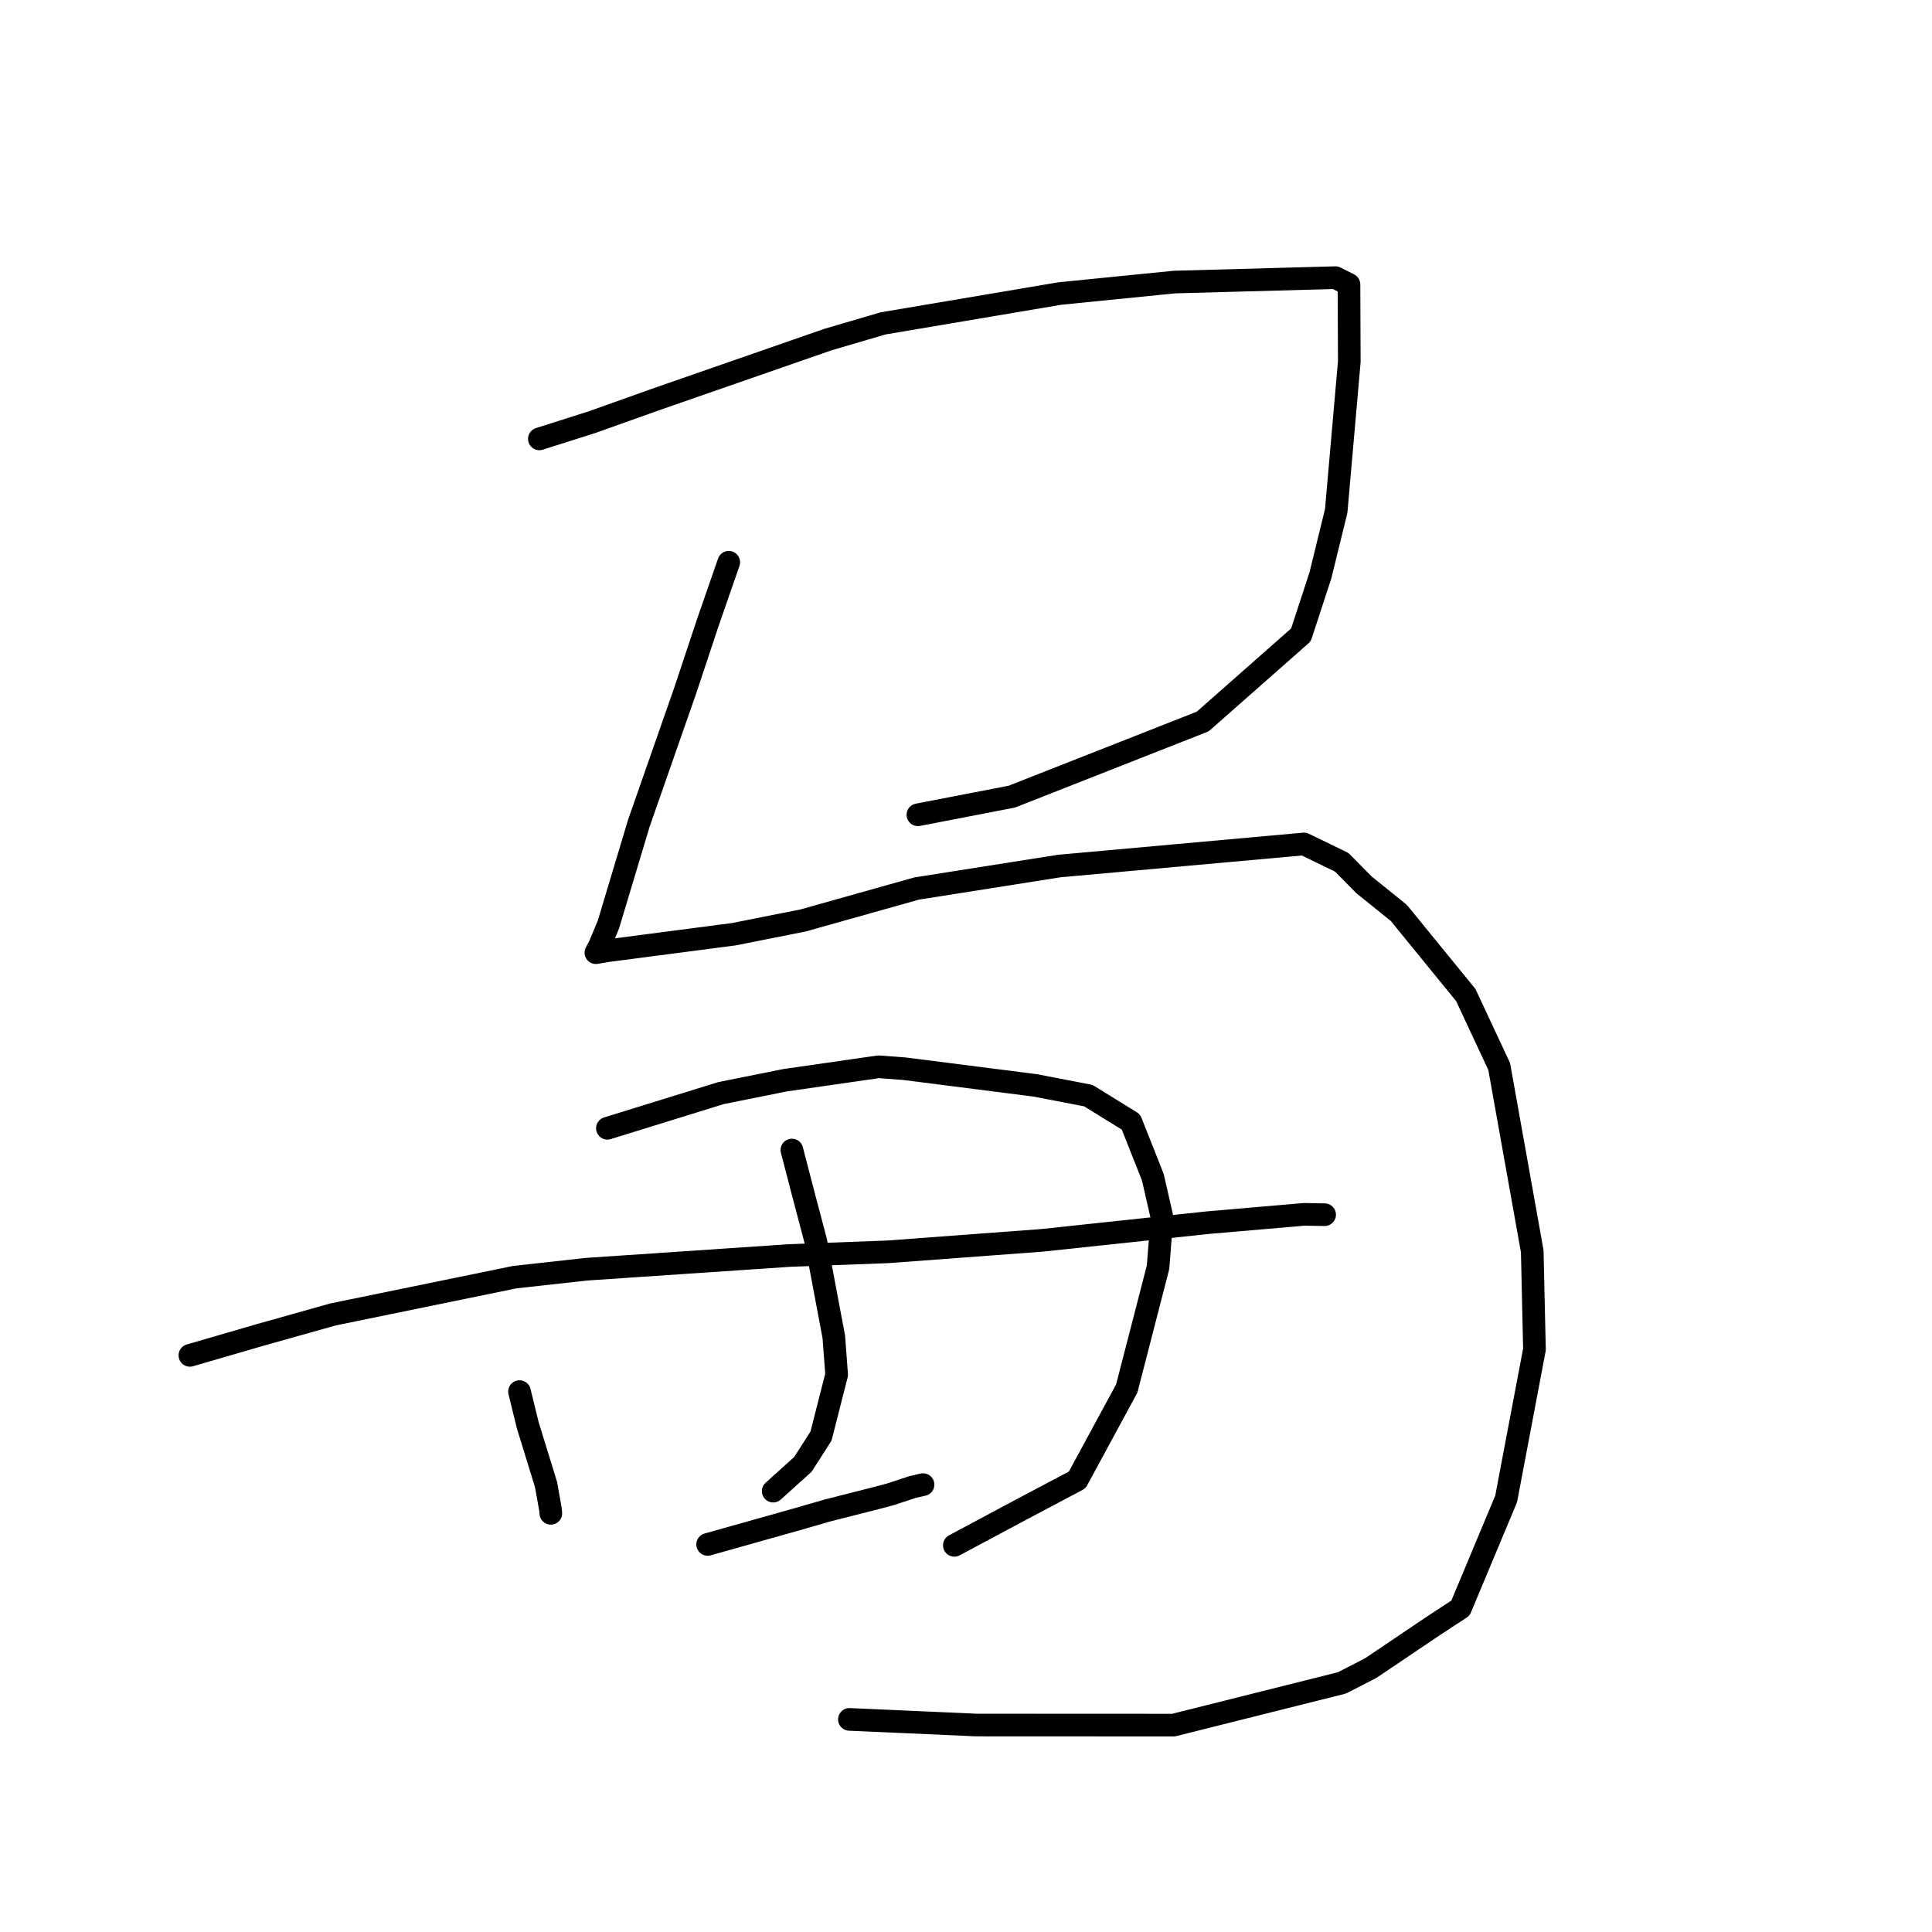 <?xml version="1.0" standalone="no"?>
    <svg width="256" height="256" xmlns="http://www.w3.org/2000/svg" version="1.1">
    <polyline stroke="black" stroke-width="3" stroke-linecap="round" fill="transparent" stroke-linejoin="round" points="71.468 58.154 78.428 55.945 87.071 52.864 109.702 44.997 117.018 42.849 140.425 38.895 155.613 37.375 176.951 36.79 178.569 37.605 178.747 37.695 178.749 37.696 178.788 47.928 177.054 67.707 174.954 76.263 172.382 84.127 159.364 95.606 134.069 105.56 121.626 107.965 " />
        <polyline stroke="black" stroke-width="3" stroke-linecap="round" fill="transparent" stroke-linejoin="round" points="96.564 74.502 93.751 82.605 90.804 91.476 84.654 109.07 80.62 122.506 79.444 125.321 79.006 126.146 78.96 126.231 78.958 126.235 80.497 125.975 97.251 123.787 106.423 121.963 121.454 117.736 140.339 114.757 172.778 111.829 177.793 114.26 180.743 117.25 185.348 120.963 194.225 131.847 198.651 141.317 203.029 165.795 203.325 178.8 199.572 198.614 193.521 213.083 189.933 215.435 181.616 221.039 177.821 222.988 155.502 228.587 129.392 228.575 114.081 227.896 112.549 227.828 " />
        <polyline stroke="black" stroke-width="3" stroke-linecap="round" fill="transparent" stroke-linejoin="round" points="68.837 184.392 69.931 188.853 72.351 196.705 72.936 199.974 72.988 200.524 " />
        <polyline stroke="black" stroke-width="3" stroke-linecap="round" fill="transparent" stroke-linejoin="round" points="80.484 149.502 95.526 144.845 103.976 143.146 116.4 141.354 119.854 141.611 137.16 143.818 144.205 145.174 149.854 148.661 152.754 155.98 153.967 161.277 153.446 167.925 149.299 183.987 142.736 196.099 135.444 199.957 127.273 204.327 126.456 204.764 " />
        <polyline stroke="black" stroke-width="3" stroke-linecap="round" fill="transparent" stroke-linejoin="round" points="104.929 152.384 106.534 158.552 108.101 164.485 110.485 177.15 110.86 182.152 108.789 190.287 106.39 194.034 102.746 197.32 102.455 197.583 " />
        <polyline stroke="black" stroke-width="3" stroke-linecap="round" fill="transparent" stroke-linejoin="round" points="25.161 179.593 34.349 176.92 44.133 174.168 68.208 169.229 77.688 168.18 104.597 166.362 117.666 165.873 138.107 164.35 159.983 162.015 172.804 160.909 175.494 160.953 175.518 160.954 175.521 160.954 175.521 160.954 175.521 160.954 175.521 160.954 " />
        <polyline stroke="black" stroke-width="3" stroke-linecap="round" fill="transparent" stroke-linejoin="round" points="93.764 204.644 105.268 201.409 109.625 200.151 115.98 198.536 118.025 197.991 120.93 197.034 121.928 196.807 122.199 196.745 122.308 196.72 " />
        </svg>
